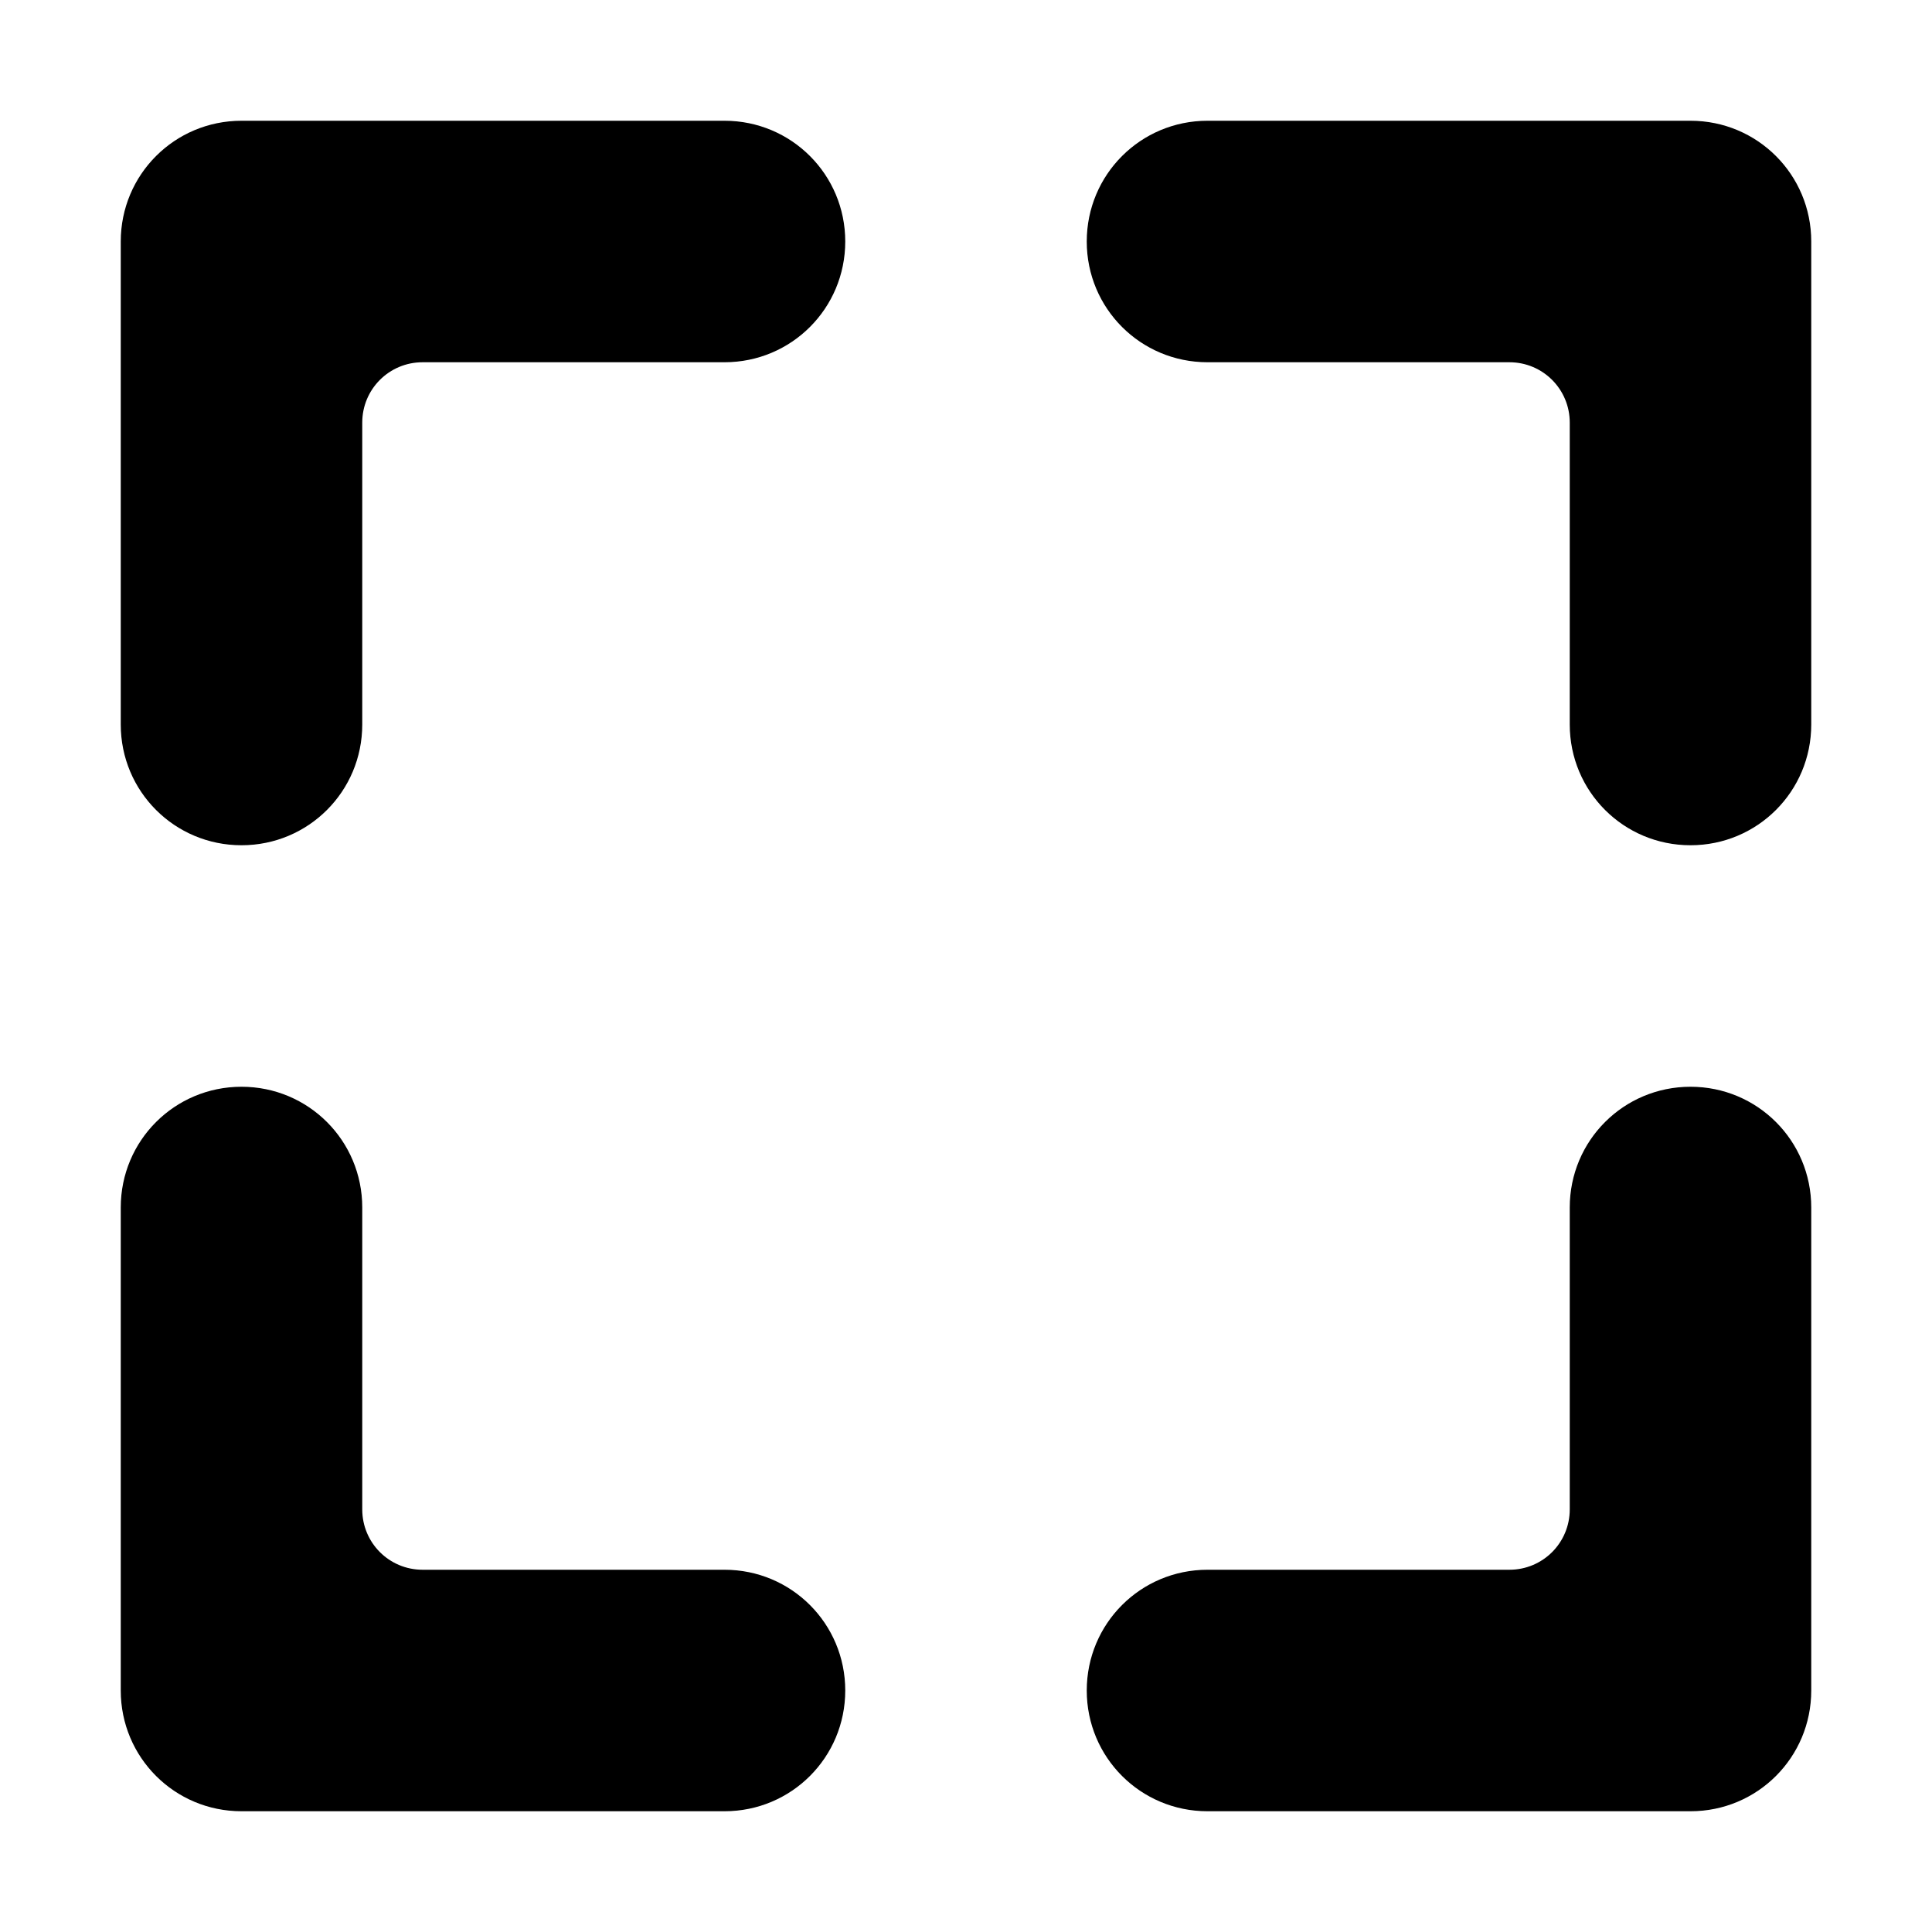 <?xml version="1.0" encoding="UTF-8" standalone="no"?>
<svg
   xmlns:dc="http://purl.org/dc/elements/1.1/"
   xmlns:cc="http://creativecommons.org/ns#"
   xmlns:rdf="http://www.w3.org/1999/02/22-rdf-syntax-ns#"
   xmlns:svg="http://www.w3.org/2000/svg"
   xmlns="http://www.w3.org/2000/svg"
   version="1.1"
   id="svg2985"
   height="16px"
   width="16px">
  <defs
     id="defs2987" />
  <g
     style="opacity:1"
     id="layer2">
    <path
       id="rect815"
       d="M 2,1 C 1.446,1 1,1.446 1,2 V 6 C 1,6.554 1.446,7 2,7 2.554,7 3,6.554 3,6 V 3.5 C 3,3.223 3.223,3 3.5,3 H 6 C 6.554,3 7,2.554 7,2 7,1.446 6.554,1 6,1 Z m 8,0 C 9.446,1 9,1.446 9,2 9,2.554 9.446,3 10,3 h 2.5 C 12.777,3 13,3.223 13,3.5 V 6 c 0,0.554 0.446,1 1,1 0.554,0 1,-0.446 1,-1 V 2 C 15,1.446 14.554,1 14,1 Z M 2,9 C 1.446,9 1,9.446 1,10 v 4 c 0,0.554 0.446,1 1,1 H 6 C 6.554,15 7,14.554 7,14 7,13.446 6.554,13 6,13 H 3.5 C 3.223,13 3,12.777 3,12.5 V 10 C 3,9.446 2.554,9 2,9 Z m 12,0 c -0.554,0 -1,0.446 -1,1 v 2.5 C 13,12.777 12.777,13 12.5,13 H 10 c -0.554,0 -1,0.446 -1,1 0,0.554 0.446,1 1,1 h 4 c 0.554,0 1,-0.446 1,-1 V 10 C 15,9.446 14.554,9 14,9 Z"
       style="color:#000000;display:inline;overflow:visible;visibility:visible;opacity:1;vector-effect:none;fill:#000000;fill-opacity:1;fill-rule:nonzero;stroke:none;stroke-width:1;stroke-linecap:round;stroke-linejoin:round;stroke-miterlimit:4;stroke-dasharray:none;stroke-dashoffset:0;stroke-opacity:1;marker:none;paint-order:normal;enable-background:accumulate" />
  </g>
</svg>
